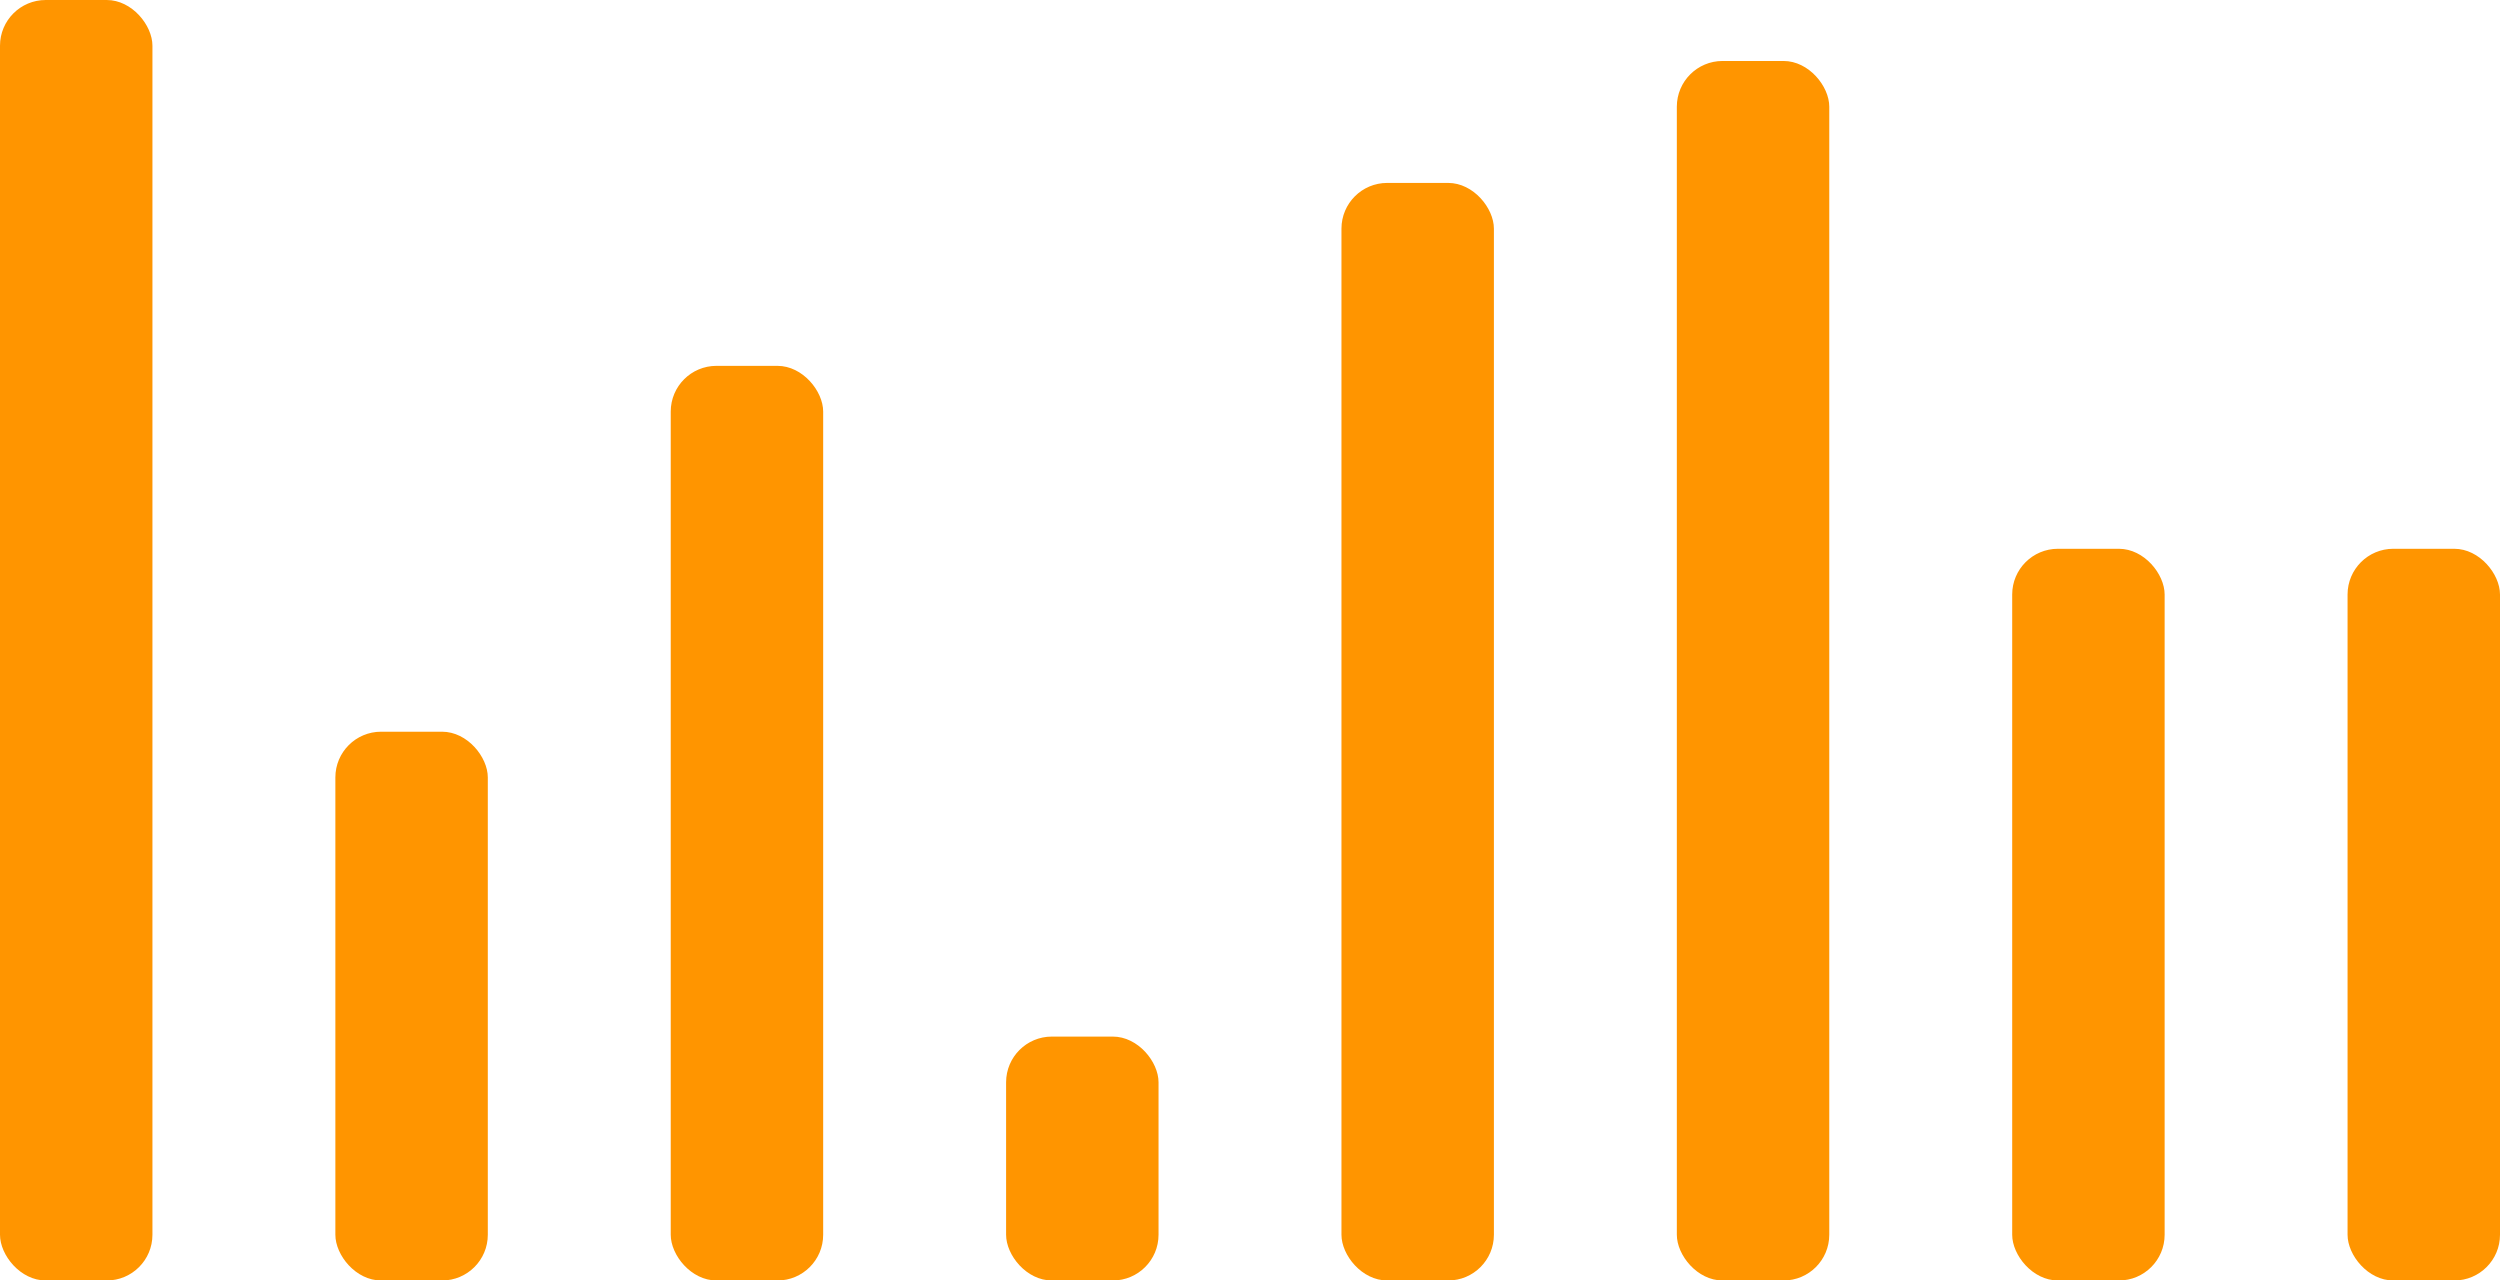 <svg width="328" height="168" viewBox="0 0 328 168" fill="none" xmlns="http://www.w3.org/2000/svg">
<rect width="20" height="168" rx="6" fill="#FF9500"/>
<rect x="44" y="96" width="20" height="72" rx="6" fill="#FF9500"/>
<rect x="88" y="48" width="20" height="120" rx="6" fill="#FF9500"/>
<rect x="132" y="136" width="20" height="32" rx="6" fill="#FF9500"/>
<rect x="176" y="24" width="20" height="144" rx="6" fill="#FF9500"/>
<rect x="220" y="8" width="20" height="160" rx="6" fill="#FF9500"/>
<rect x="264" y="72" width="20" height="96" rx="6" fill="#FF9500"/>
<rect x="308" y="72" width="20" height="96" rx="6" fill="#FF9500"/>
</svg>
